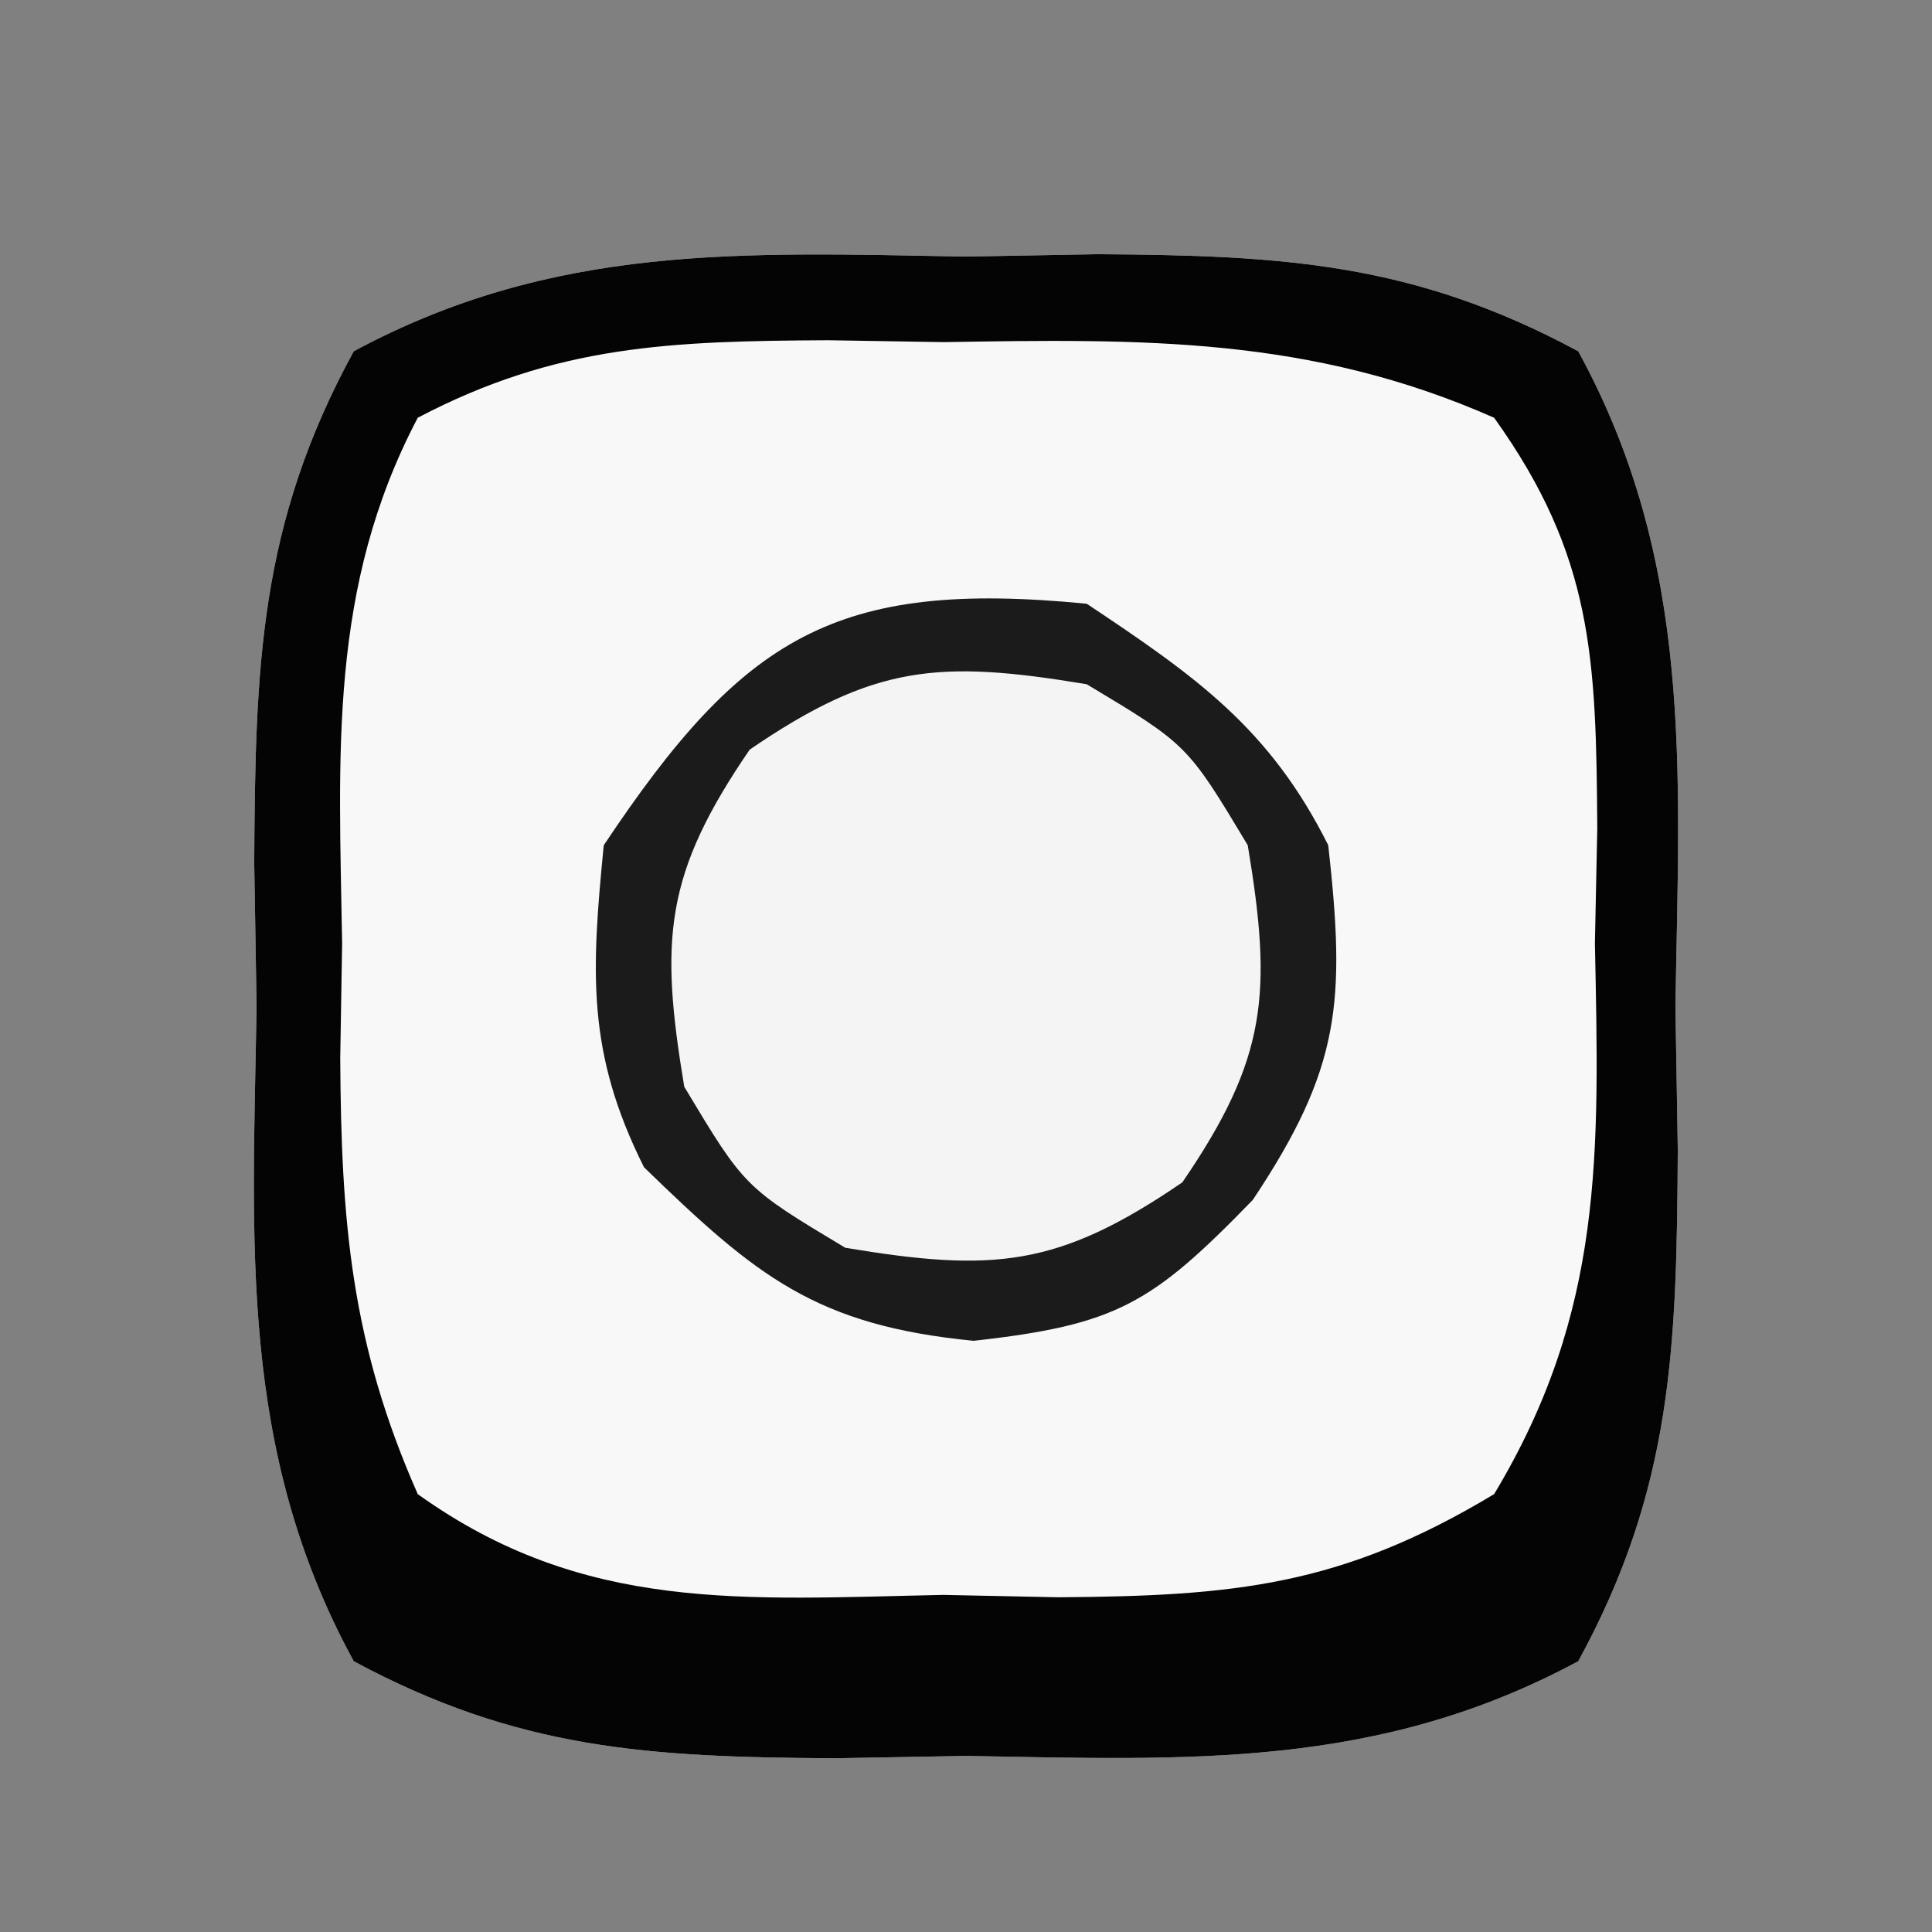 <?xml version="1.0" encoding="UTF-8"?>
<svg version="1.1" xmlns="http://www.w3.org/2000/svg" width="48" height="48">
<rect width="100%" height="100%" fill="#808080" stroke="none"/>
<path d="M0 0 C1.62 -0.029 1.62 -0.029 3.273 -0.059 C7.881 -0.03 11.117 0.15 15.211 2.352 C18.081 7.603 17.722 12.743 17.625 18.625 C17.644 19.801 17.664 20.976 17.684 22.188 C17.656 27.059 17.569 30.584 15.211 34.898 C10.232 37.576 5.564 37.35 0 37.25 C-1.62 37.279 -1.62 37.279 -3.273 37.309 C-7.881 37.28 -11.117 37.1 -15.211 34.898 C-18.081 29.647 -17.722 24.507 -17.625 18.625 C-17.644 17.449 -17.664 16.274 -17.684 15.062 C-17.656 10.191 -17.569 6.666 -15.211 2.352 C-10.232 -0.326 -5.564 -0.1 0 0 Z " fill="#F8F8F8" transform="translate(24,6.375)"/>
<path d="M0 0 C1.62 -0.029 1.62 -0.029 3.273 -0.059 C7.881 -0.03 11.117 0.15 15.211 2.352 C18.081 7.603 17.722 12.743 17.625 18.625 C17.644 19.801 17.664 20.976 17.684 22.188 C17.656 27.059 17.569 30.584 15.211 34.898 C10.232 37.576 5.564 37.35 0 37.25 C-1.62 37.279 -1.62 37.279 -3.273 37.309 C-7.881 37.28 -11.117 37.1 -15.211 34.898 C-18.081 29.647 -17.722 24.507 -17.625 18.625 C-17.644 17.449 -17.664 16.274 -17.684 15.062 C-17.656 10.191 -17.569 6.666 -15.211 2.352 C-10.232 -0.326 -5.564 -0.1 0 0 Z M-13.621 4.004 C-15.844 8.229 -15.577 12.364 -15.5 17.062 C-15.515 18.004 -15.531 18.946 -15.547 19.916 C-15.524 23.991 -15.279 26.993 -13.621 30.746 C-9.491 33.707 -5.517 33.351 -0.562 33.25 C0.85 33.279 0.85 33.279 2.291 33.309 C6.665 33.278 9.325 33.031 13.121 30.746 C15.858 26.199 15.732 22.275 15.625 17.062 C15.644 16.117 15.664 15.171 15.684 14.197 C15.654 10.016 15.593 7.453 13.121 4.004 C8.543 1.981 4.388 2.044 -0.562 2.125 C-1.508 2.11 -2.454 2.094 -3.428 2.078 C-7.302 2.1 -10.164 2.185 -13.621 4.004 Z " fill="#040404" transform="translate(24,6.375)"/>
<path d="M0 0 C2.7 1.8 4.542 3.084 6 6 C6.43 9.872 6.317 11.525 4.125 14.812 C1.619 17.393 0.745 17.917 -2.812 18.312 C-6.731 17.928 -8.213 16.707 -11 14 C-12.427 11.147 -12.31 9.165 -12 6 C-8.542 0.814 -6.243 -0.612 0 0 Z " fill="#F4F4F4" transform="translate(27,15)"/>
<path d="M0 0 C2.7 1.8 4.542 3.084 6 6 C6.43 9.872 6.317 11.525 4.125 14.812 C1.619 17.393 0.745 17.917 -2.812 18.312 C-6.731 17.928 -8.213 16.707 -11 14 C-12.427 11.147 -12.31 9.165 -12 6 C-8.542 0.814 -6.243 -0.612 0 0 Z M-8.375 3.625 C-10.487 6.712 -10.612 8.328 -10 12 C-8.5 14.5 -8.5 14.5 -6 16 C-2.328 16.612 -0.712 16.487 2.375 14.375 C4.487 11.288 4.612 9.672 4 6 C2.5 3.5 2.5 3.5 0 2 C-3.672 1.388 -5.288 1.513 -8.375 3.625 Z " fill="#1B1B1B" transform="translate(27,15)"/>
</svg>

